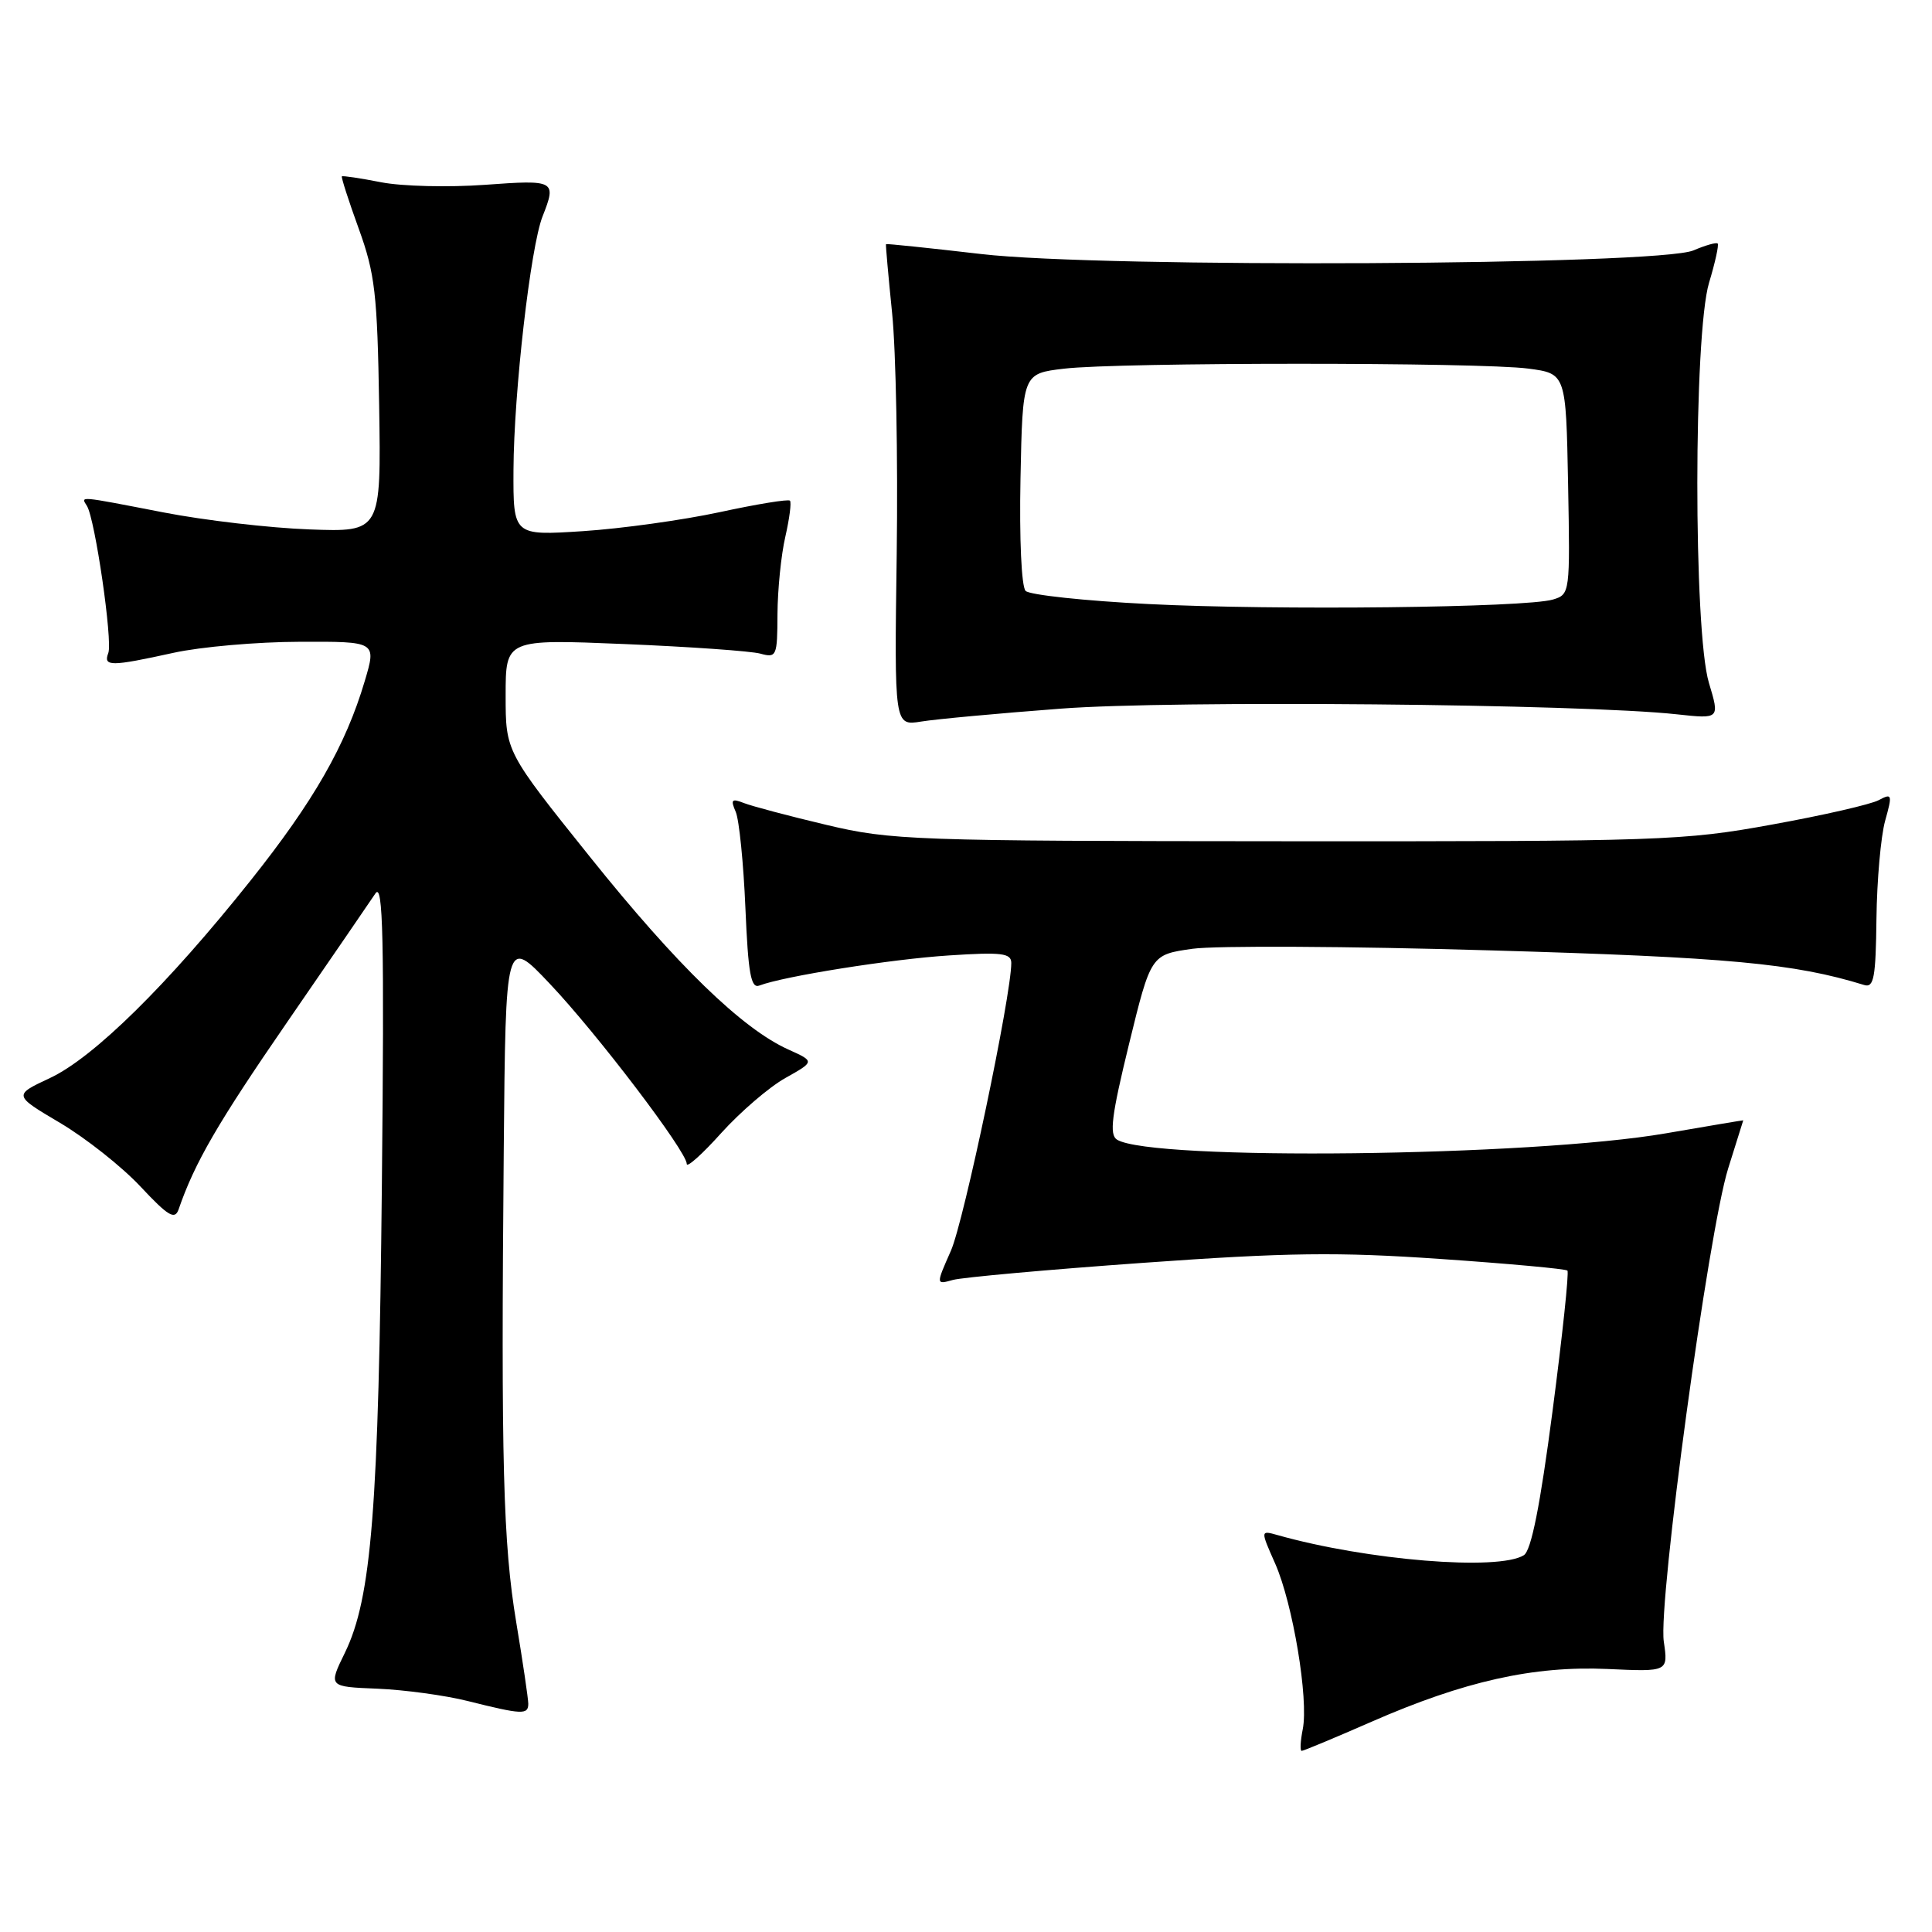 <?xml version="1.0" encoding="UTF-8" standalone="no"?>
<!DOCTYPE svg PUBLIC "-//W3C//DTD SVG 1.1//EN" "http://www.w3.org/Graphics/SVG/1.1/DTD/svg11.dtd" >
<svg xmlns="http://www.w3.org/2000/svg" xmlns:xlink="http://www.w3.org/1999/xlink" version="1.1" viewBox="0 0 256 256">
 <g >
 <path fill="currentColor"
d=" M 181.71 228.15 C 194.02 222.76 203.21 220.71 213.02 221.15 C 221.05 221.52 221.05 221.52 220.46 217.51 C 219.70 212.27 226.38 163.16 228.99 154.83 C 230.08 151.35 230.98 148.48 230.99 148.45 C 230.99 148.42 226.39 149.20 220.75 150.17 C 202.88 153.26 152.59 153.84 148.01 151.01 C 146.97 150.36 147.28 147.84 149.60 138.35 C 152.50 126.50 152.50 126.50 158.00 125.72 C 161.03 125.29 178.80 125.38 197.50 125.93 C 229.01 126.84 237.73 127.65 247.02 130.52 C 248.30 130.91 248.55 129.52 248.64 121.74 C 248.70 116.66 249.22 110.82 249.79 108.76 C 250.77 105.26 250.71 105.08 248.95 106.02 C 247.92 106.58 241.55 108.04 234.79 109.26 C 223.08 111.40 220.07 111.50 170.50 111.47 C 120.93 111.44 118.08 111.34 109.50 109.30 C 104.55 108.13 99.63 106.82 98.58 106.41 C 96.95 105.77 96.78 105.95 97.49 107.58 C 97.94 108.63 98.52 114.37 98.77 120.31 C 99.14 129.02 99.50 131.02 100.62 130.59 C 103.83 129.36 118.09 127.09 125.75 126.60 C 132.74 126.14 134.00 126.30 134.00 127.60 C 134.00 131.92 127.72 161.83 126.00 165.73 C 124.01 170.23 124.01 170.23 126.26 169.60 C 127.49 169.26 138.85 168.23 151.50 167.33 C 170.61 165.96 177.27 165.88 190.89 166.82 C 199.90 167.44 207.46 168.13 207.69 168.36 C 207.92 168.58 207.03 176.96 205.72 186.97 C 204.08 199.51 202.90 205.45 201.92 206.07 C 198.58 208.18 181.10 206.75 169.26 203.40 C 167.01 202.77 167.01 202.77 168.97 207.19 C 171.31 212.50 173.42 225.15 172.62 229.14 C 172.31 230.71 172.24 232.00 172.48 232.00 C 172.72 232.00 176.87 230.27 181.71 228.15 Z  M 70.00 225.75 C 69.99 225.06 69.28 220.22 68.41 215.00 C 66.66 204.47 66.38 193.83 66.75 152.34 C 67.00 124.17 67.00 124.17 72.84 130.34 C 79.10 136.94 91.00 152.59 91.00 154.23 C 91.00 154.77 93.06 152.93 95.57 150.13 C 98.09 147.34 101.90 144.06 104.05 142.85 C 107.97 140.65 107.97 140.65 104.47 139.07 C 98.35 136.32 89.69 127.92 78.18 113.55 C 67.00 99.60 67.00 99.60 67.00 92.15 C 67.00 84.69 67.00 84.69 82.75 85.34 C 91.41 85.70 99.51 86.27 100.75 86.61 C 102.90 87.20 103.00 86.96 103.02 81.37 C 103.04 78.14 103.50 73.53 104.06 71.12 C 104.61 68.71 104.89 66.56 104.67 66.34 C 104.45 66.12 100.27 66.80 95.38 67.86 C 90.50 68.91 82.34 70.05 77.25 70.38 C 68.00 70.98 68.00 70.98 68.04 62.24 C 68.09 51.97 70.30 32.71 71.89 28.68 C 73.77 23.91 73.58 23.81 64.25 24.49 C 59.44 24.84 53.25 24.69 50.50 24.15 C 47.75 23.61 45.41 23.26 45.30 23.37 C 45.19 23.48 46.19 26.60 47.53 30.29 C 49.69 36.25 50.00 38.91 50.24 53.76 C 50.50 70.50 50.50 70.50 41.00 70.15 C 35.77 69.96 27.08 68.95 21.68 67.90 C 10.16 65.67 10.71 65.72 11.52 67.04 C 12.60 68.78 14.95 84.97 14.35 86.53 C 13.66 88.34 14.67 88.33 23.00 86.50 C 26.58 85.71 34.09 85.05 39.70 85.04 C 49.89 85.00 49.89 85.00 48.33 90.25 C 45.80 98.78 41.55 106.20 33.19 116.69 C 22.21 130.48 12.40 140.14 6.63 142.84 C 1.76 145.12 1.76 145.12 7.96 148.79 C 11.37 150.81 16.16 154.60 18.61 157.22 C 22.30 161.16 23.17 161.68 23.67 160.24 C 25.80 154.05 28.86 148.78 38.09 135.38 C 43.81 127.07 49.06 119.42 49.75 118.38 C 50.76 116.86 50.93 124.33 50.60 157.00 C 50.17 199.98 49.24 211.73 45.70 219.00 C 43.50 223.50 43.50 223.50 50.00 223.76 C 53.58 223.91 58.98 224.64 62.00 225.40 C 69.19 227.20 70.00 227.24 70.00 225.75 Z  M 140.56 93.90 C 155.23 92.77 209.60 93.27 222.19 94.65 C 227.88 95.27 227.88 95.27 226.44 90.48 C 224.38 83.63 224.40 44.32 226.46 37.46 C 227.27 34.78 227.78 32.45 227.60 32.27 C 227.42 32.09 225.98 32.50 224.39 33.18 C 219.75 35.16 146.03 35.54 130.00 33.66 C 123.12 32.86 117.45 32.27 117.40 32.35 C 117.34 32.43 117.71 36.55 118.21 41.50 C 118.72 46.45 118.99 60.78 118.82 73.34 C 118.50 96.18 118.50 96.18 122.06 95.61 C 124.01 95.29 132.34 94.52 140.56 93.90 Z  M 152.18 80.04 C 143.76 79.62 136.43 78.83 135.90 78.30 C 135.35 77.75 135.06 71.42 135.22 63.42 C 135.50 49.50 135.50 49.50 141.00 48.85 C 148.22 47.99 196.07 47.99 202.50 48.84 C 207.50 49.50 207.50 49.50 207.78 64.13 C 208.05 78.59 208.03 78.76 205.78 79.44 C 202.17 80.52 168.98 80.89 152.18 80.04 Z "/>
</g>
</svg>